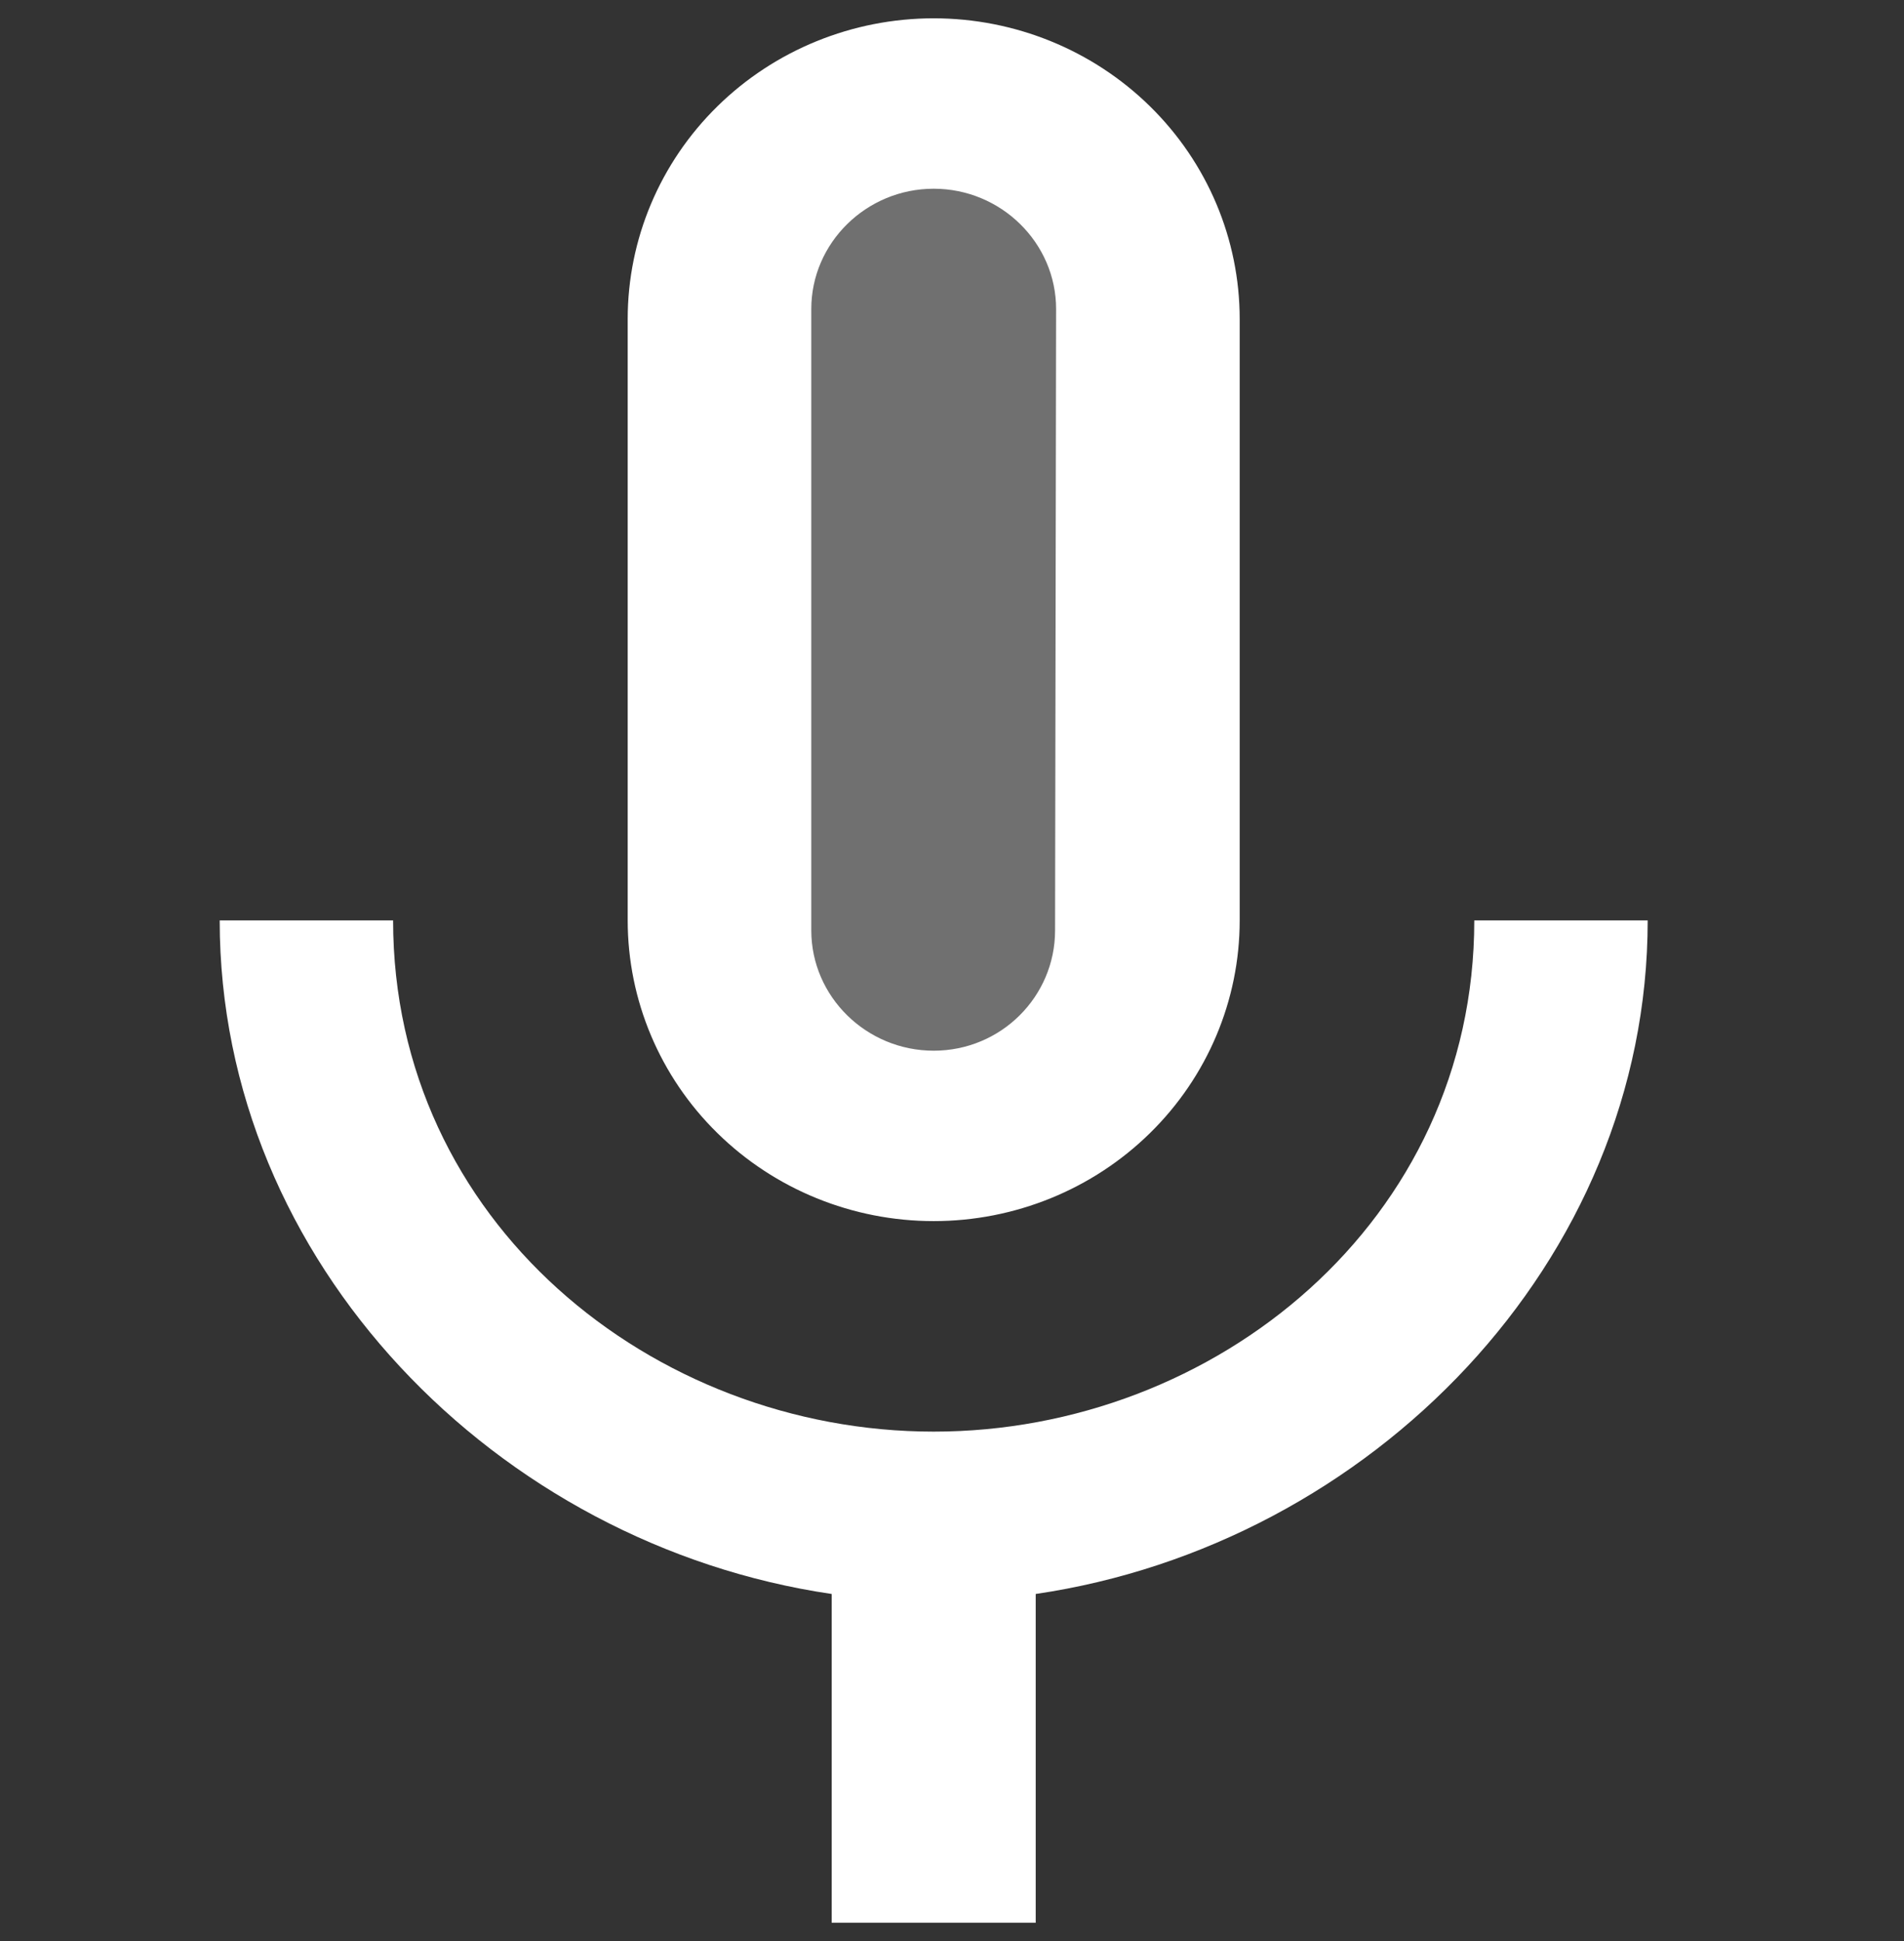 <svg width="52" height="53" viewBox="0 0 52 53" fill="none" xmlns="http://www.w3.org/2000/svg">
<rect x="0" y="0" width="52" height="53" fill="#333333" stroke="none"/>
<rect x="20.437" y="3.62" width="10.458" height="26.286" fill="white" fill-opacity="0.3"/>
<path d="M40.264 25.132C40.264 33.342 33.189 39.09 25.5 39.09C17.811 39.09 10.736 33.342 10.736 25.132H6C6 34.464 13.577 42.182 22.714 43.523V52.5H28.286V43.523C37.423 42.182 45 34.464 45 25.132H40.264ZM22.157 8.437C22.157 6.631 23.661 5.153 25.5 5.153C27.339 5.153 28.843 6.631 28.843 8.437L28.815 25.405C28.815 27.212 27.339 28.689 25.5 28.689C23.661 28.689 22.157 27.212 22.157 25.405V8.437ZM25.5 33.342C27.716 33.342 29.842 32.477 31.409 30.937C32.977 29.398 33.857 27.309 33.857 25.132V8.711C33.857 6.533 32.977 4.445 31.409 2.905C29.842 1.365 27.716 0.5 25.5 0.5C23.284 0.5 21.158 1.365 19.591 2.905C18.023 4.445 17.143 6.533 17.143 8.711V25.132C17.143 27.309 18.023 29.398 19.591 30.937C21.158 32.477 23.284 33.342 25.5 33.342Z" fill="white"/>
</svg>
